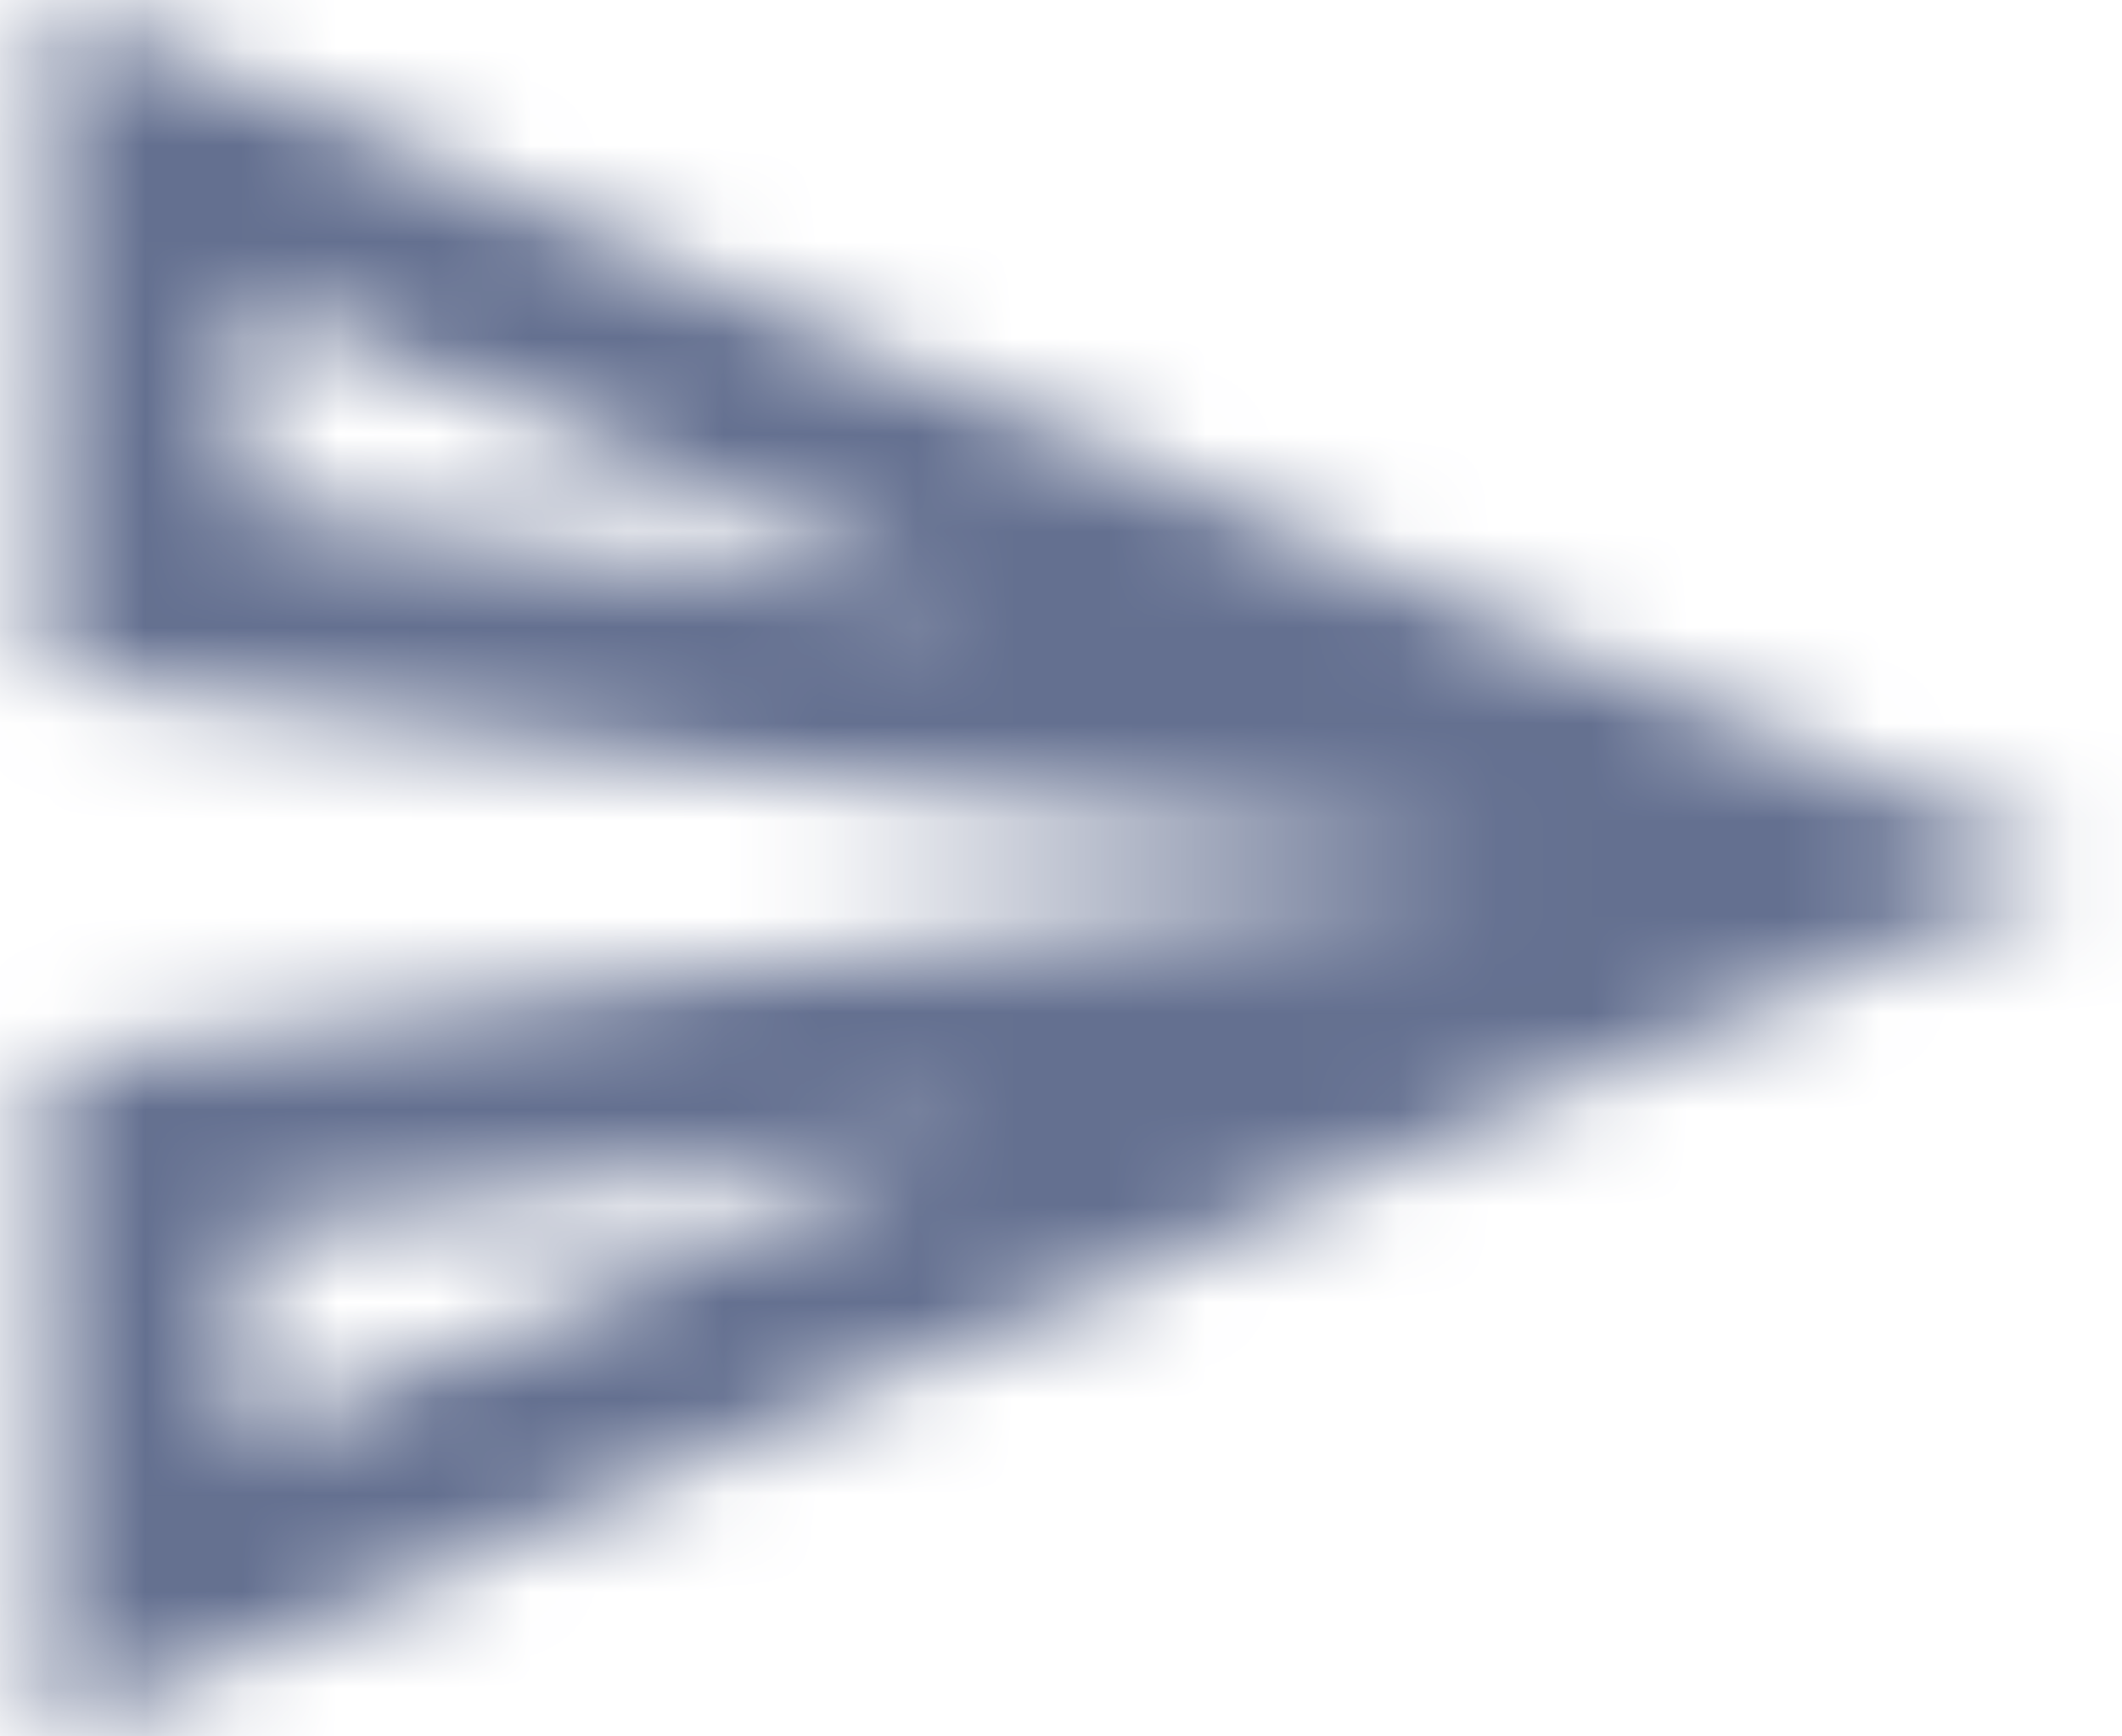 <svg width="22" height="18" xmlns="http://www.w3.org/2000/svg" xmlns:xlink="http://www.w3.org/1999/xlink">
    <defs>
        <path d="M3.51 6.03l7.51 3.22-7.52-1 .01-2.22zm7.5 8.72L3.5 17.97v-2.22l7.51-1zM1.51 3l-.01 7 15 2-15 2 .01 7 20.99-9L1.51 3z"
              id="send"/>
    </defs>
    <g transform="translate(-1 -3)" fill="none" fill-rule="evenodd">
        <mask id="sendMask" fill="#fff">
            <use xlink:href="#send"/>
        </mask>
        <g class="mask" mask="url(#sendMask)" fill="#647090">
            <path d="M0 0h24v24H0z"/>
        </g>
    </g>
</svg>